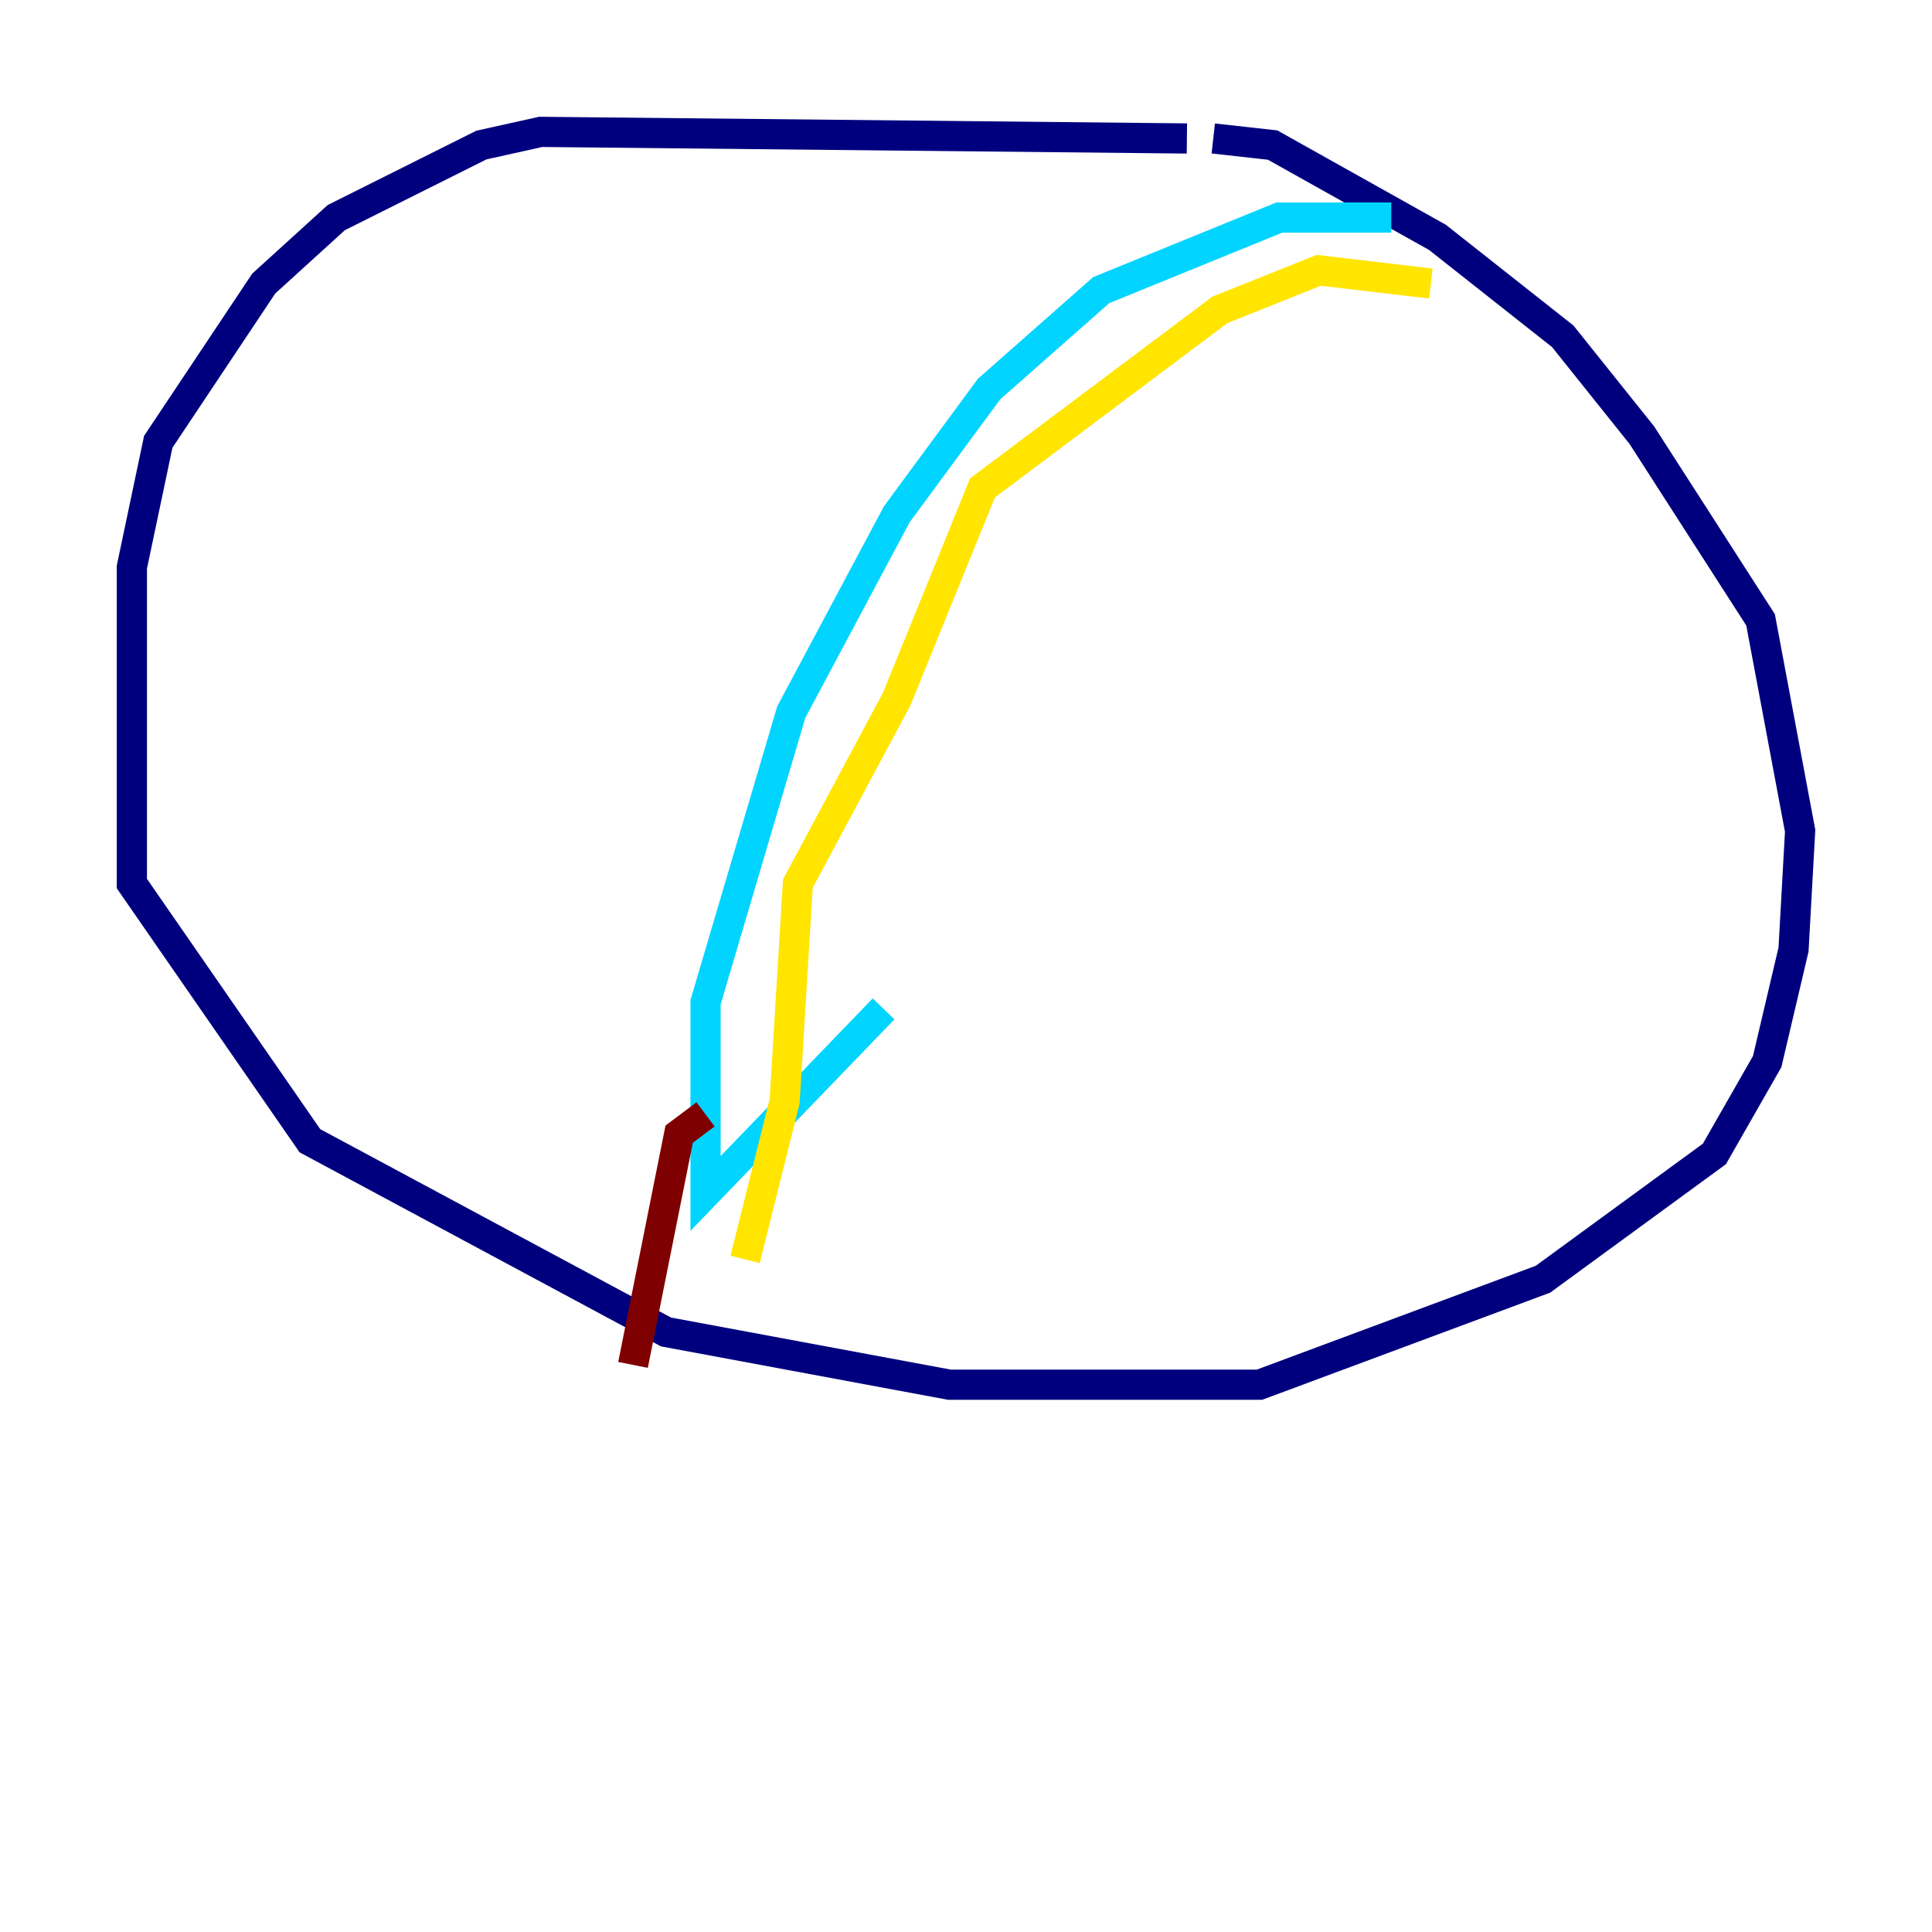 <?xml version="1.0" encoding="utf-8" ?>
<svg baseProfile="tiny" height="128" version="1.2" viewBox="0,0,128,128" width="128" xmlns="http://www.w3.org/2000/svg" xmlns:ev="http://www.w3.org/2001/xml-events" xmlns:xlink="http://www.w3.org/1999/xlink"><defs /><polyline fill="none" points="78.635,9.174 35.822,8.737 31.891,9.611 22.28,14.416 17.474,18.785 10.485,29.27 8.737,37.57 8.737,58.539 20.532,75.577 44.123,88.246 62.908,91.741 83.44,91.741 102.225,84.751 113.584,76.451 117.079,70.335 118.826,62.908 119.263,55.044 116.642,41.065 108.778,28.833 103.536,22.28 95.236,15.727 84.314,9.611 80.382,9.174" stroke="#00007f" stroke-width="2" /><polyline fill="none" points="92.177,14.416 84.751,14.416 72.956,19.222 65.529,25.775 59.413,34.075 52.423,47.181 46.744,66.403 46.744,79.072 58.539,66.84" stroke="#00d4ff" stroke-width="2" /><polyline fill="none" points="94.799,18.785 87.372,17.911 80.819,20.532 65.092,32.328 59.413,46.307 52.86,58.539 51.986,72.956 49.365,83.44" stroke="#ffe500" stroke-width="2" /><polyline fill="none" points="46.744,73.829 44.997,75.14 41.939,90.43" stroke="#7f0000" stroke-width="2" /></svg>